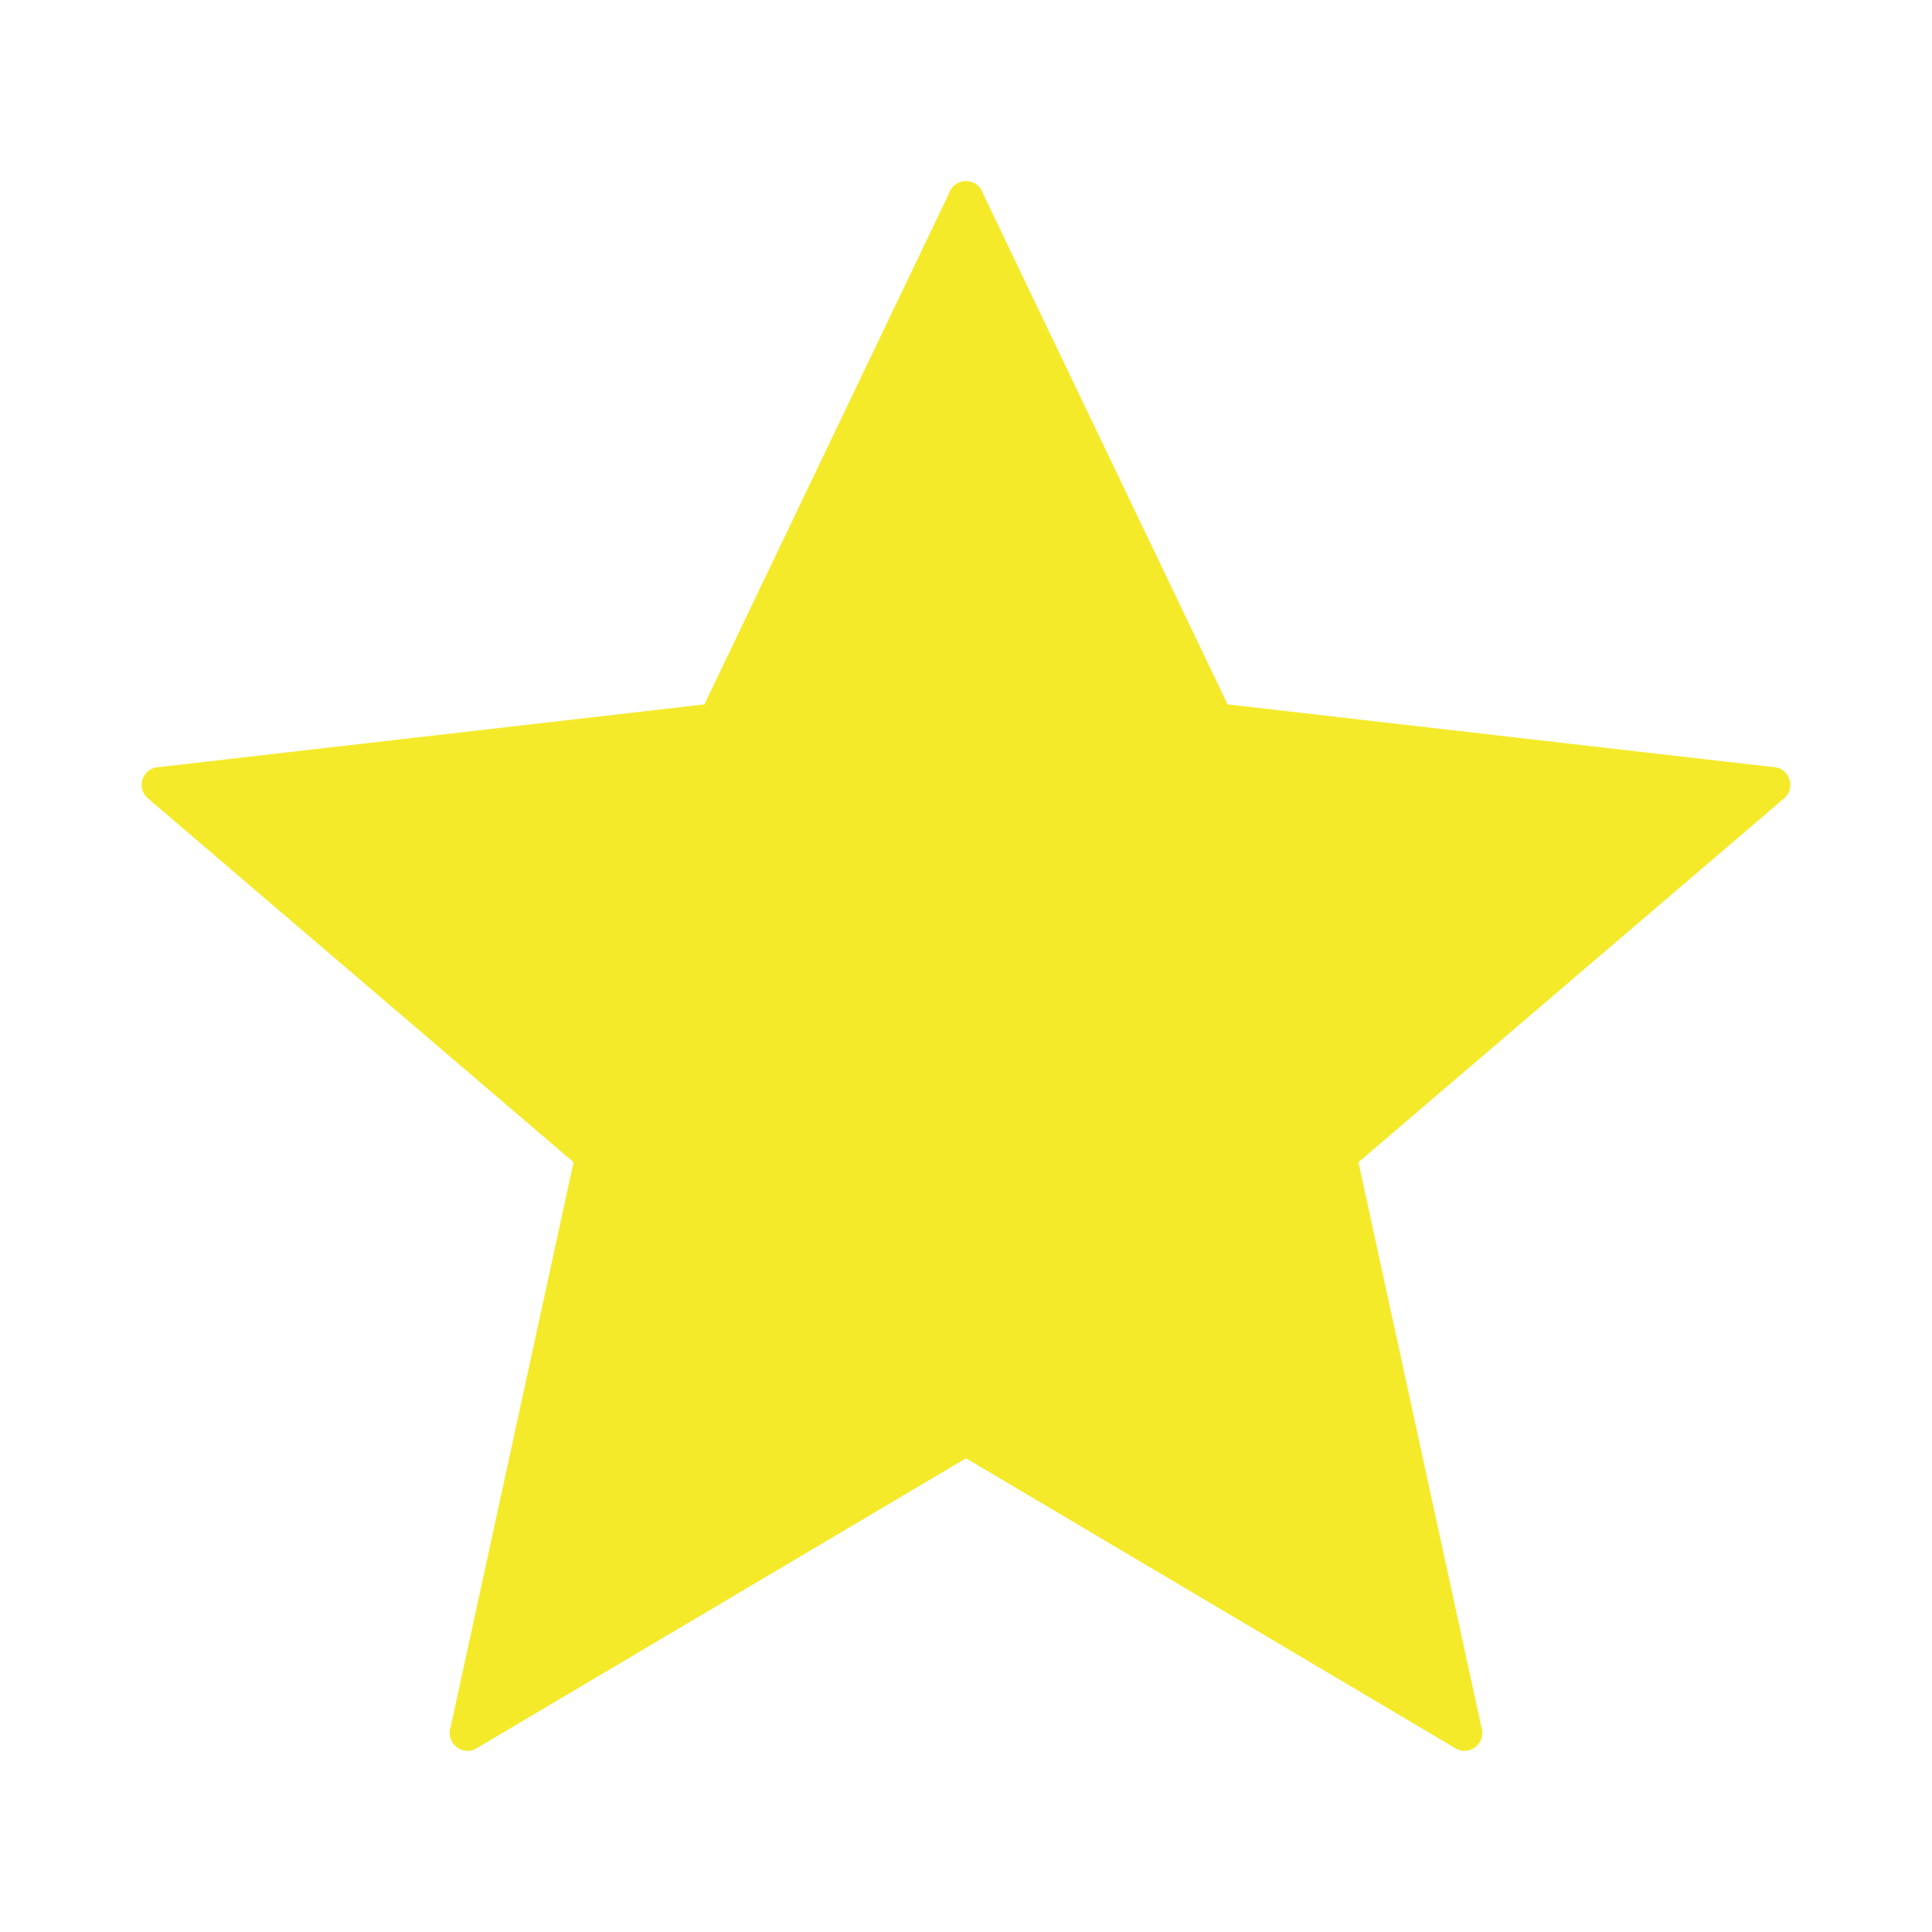 <?xml version="1.0" standalone="no"?><!DOCTYPE svg PUBLIC "-//W3C//DTD SVG 1.1//EN" "http://www.w3.org/Graphics/SVG/1.1/DTD/svg11.dtd"><svg class="icon" width="200px" height="200.00px" viewBox="0 0 1024 1024" version="1.1" xmlns="http://www.w3.org/2000/svg"><path fill="#f4ea2a" d="M512 96c3.808 0 7.584 2.176 8.992 6.56l129.664 270.784 288.736 33.184c9.216 0 13.024 11.744 5.6 17.152L720 616l65.184 299.52a9.536 9.536 0 0 1-9.056 12.48 9.344 9.344 0 0 1-5.536-1.856L512 772.928l-258.592 153.216a9.344 9.344 0 0 1-5.536 1.856 9.536 9.536 0 0 1-9.056-12.48L304 616l-224.992-192.32a9.472 9.472 0 0 1 5.6-17.152l288.736-33.184 129.632-270.784A9.312 9.312 0 0 1 512 96"  /></svg>